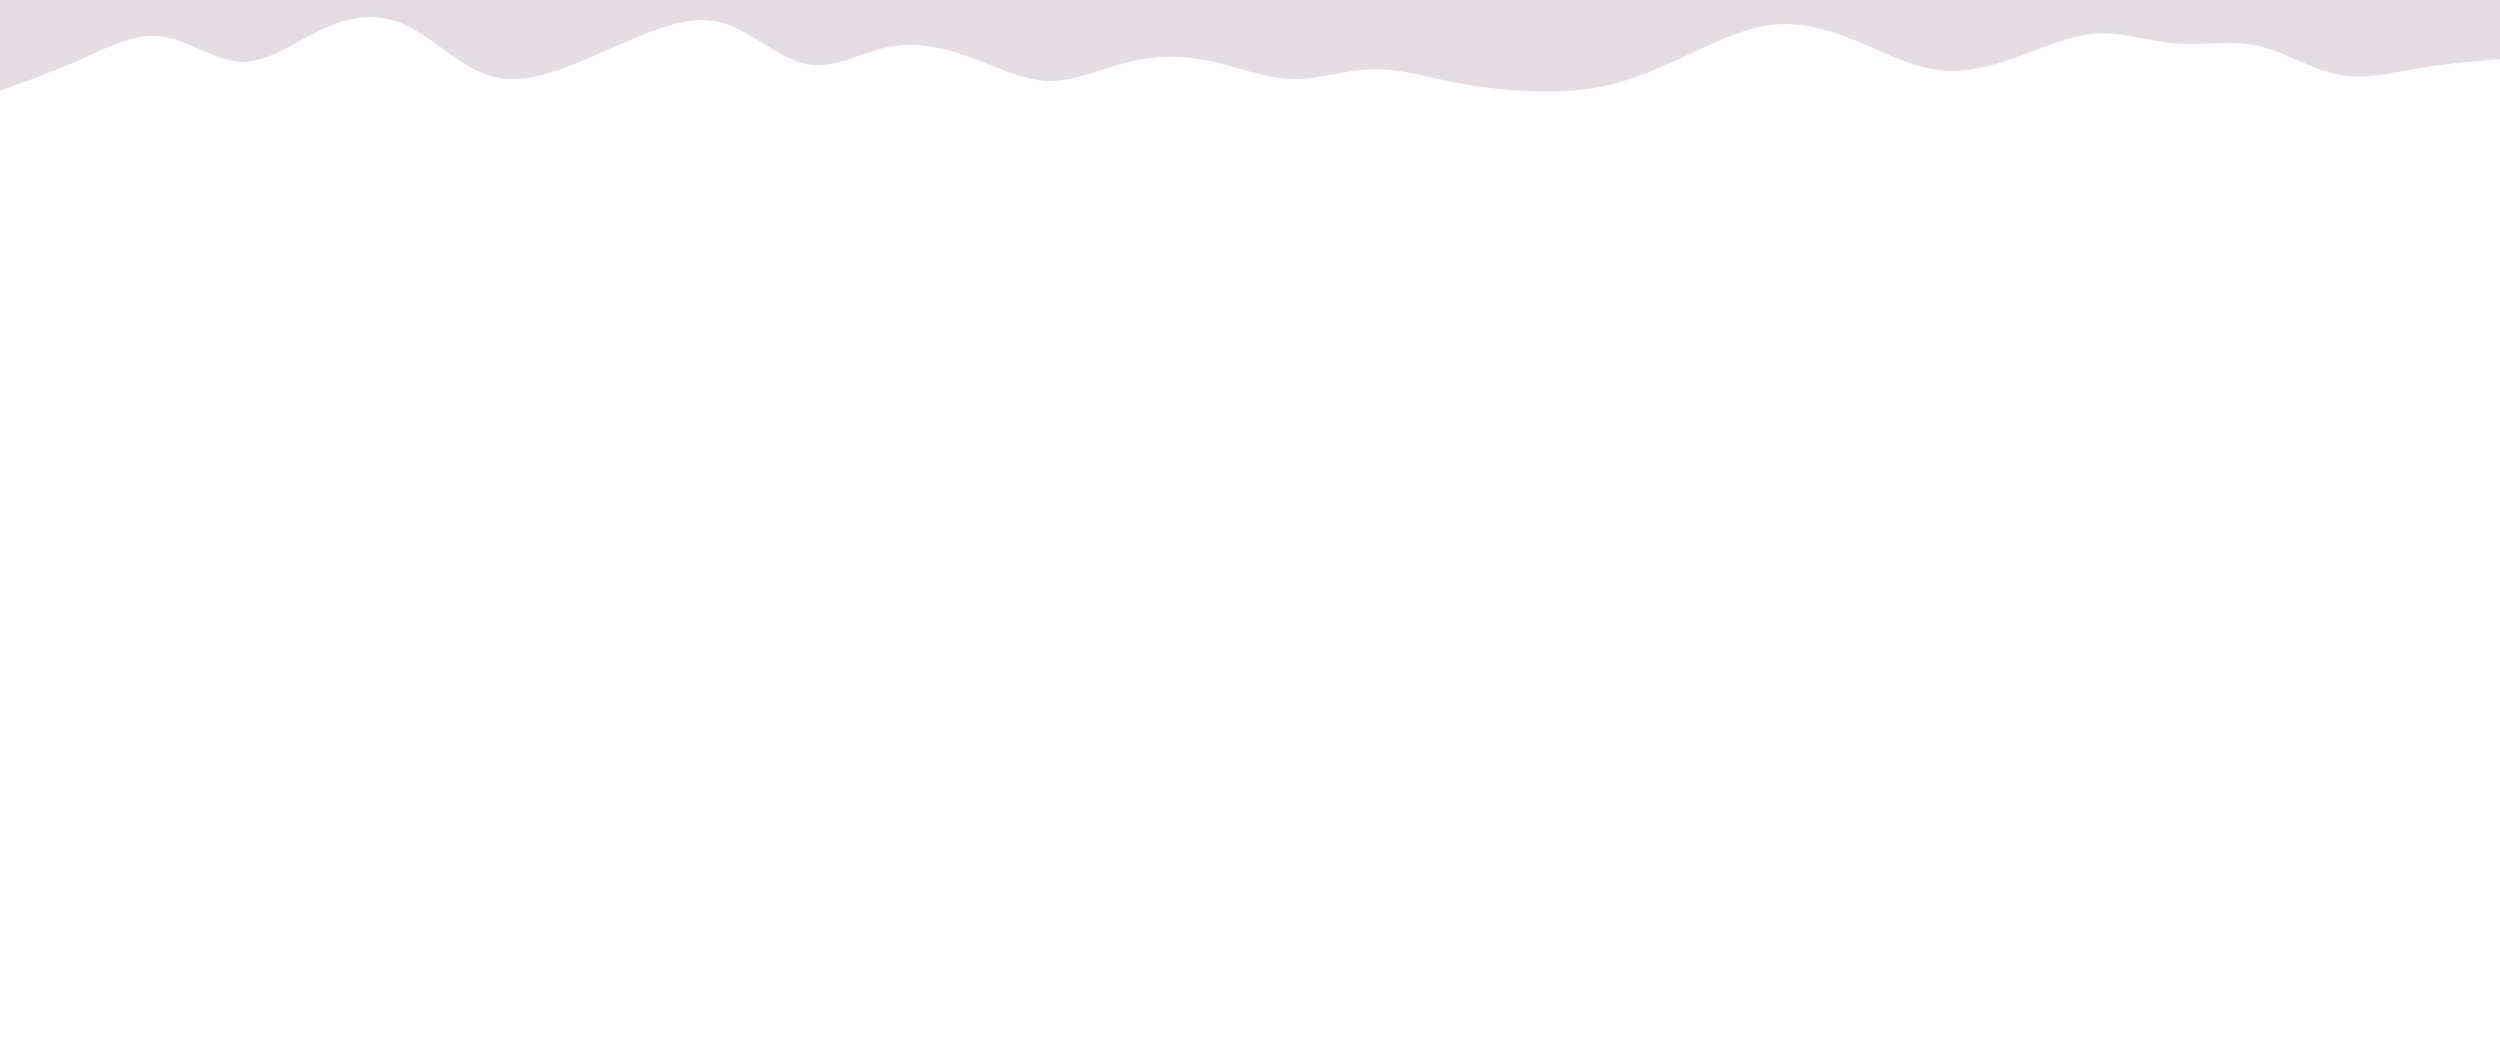 <svg id="visual" viewBox="0 0 1900 800" width="1900" height="800" xmlns="http://www.w3.org/2000/svg" xmlns:xlink="http://www.w3.org/1999/xlink" version="1.1"><path d="M0 69L10.2 65.3C20.3 61.7 40.7 54.3 61.2 45.2C81.7 36 102.3 25 122.8 27.7C143.3 30.3 163.7 46.7 184 47C204.3 47.3 224.7 31.7 245 22.2C265.3 12.7 285.7 9.3 306.2 18.2C326.7 27 347.3 48 367.8 56C388.3 64 408.7 59 429 51.5C449.3 44 469.7 34 490.2 25.8C510.7 17.7 531.3 11.3 551.8 18.2C572.3 25 592.7 45 613 48.8C633.3 52.7 653.7 40.3 674 36C694.3 31.7 714.7 35.3 735.2 42.7C755.7 50 776.3 61 796.8 61.5C817.3 62 837.7 52 858 47C878.3 42 898.7 42 919.2 46.3C939.7 50.7 960.3 59.3 980.8 60C1001.3 60.7 1021.7 53.3 1042 52.7C1062.3 52 1082.7 58 1103.2 62.2C1123.7 66.3 1144.3 68.7 1164.8 69.3C1185.3 70 1205.7 69 1226 63.8C1246.3 58.7 1266.7 49.3 1287 39.8C1307.3 30.3 1327.7 20.7 1348.2 18.7C1368.7 16.7 1389.3 22.3 1409.8 30.7C1430.3 39 1450.7 50 1471 53C1491.3 56 1511.7 51 1532.2 43.7C1552.7 36.3 1573.3 26.7 1593.8 25.5C1614.3 24.3 1634.7 31.7 1655 33.2C1675.3 34.7 1695.7 30.3 1716 34.8C1736.3 39.3 1756.7 52.7 1777.2 56.7C1797.7 60.7 1818.3 55.3 1838.8 51.8C1859.3 48.3 1879.7 46.7 1889.8 45.8L1900 45L1900 0L1889.8 0C1879.7 0 1859.3 0 1838.8 0C1818.3 0 1797.7 0 1777.2 0C1756.7 0 1736.3 0 1716 0C1695.7 0 1675.3 0 1655 0C1634.7 0 1614.3 0 1593.8 0C1573.3 0 1552.7 0 1532.2 0C1511.7 0 1491.3 0 1471 0C1450.7 0 1430.3 0 1409.8 0C1389.3 0 1368.7 0 1348.2 0C1327.7 0 1307.3 0 1287 0C1266.7 0 1246.3 0 1226 0C1205.7 0 1185.3 0 1164.8 0C1144.3 0 1123.7 0 1103.2 0C1082.7 0 1062.3 0 1042 0C1021.7 0 1001.3 0 980.8 0C960.3 0 939.7 0 919.2 0C898.7 0 878.3 0 858 0C837.7 0 817.3 0 796.8 0C776.3 0 755.7 0 735.2 0C714.7 0 694.3 0 674 0C653.7 0 633.3 0 613 0C592.7 0 572.3 0 551.8 0C531.3 0 510.7 0 490.2 0C469.7 0 449.3 0 429 0C408.7 0 388.3 0 367.8 0C347.3 0 326.7 0 306.2 0C285.7 0 265.3 0 245 0C224.7 0 204.3 0 184 0C163.7 0 143.3 0 122.8 0C102.3 0 81.7 0 61.2 0C40.7 0 20.3 0 10.2 0L0 0Z" fill="#e8dce4" stroke-linecap="round" stroke-linejoin="miter"></path></svg>